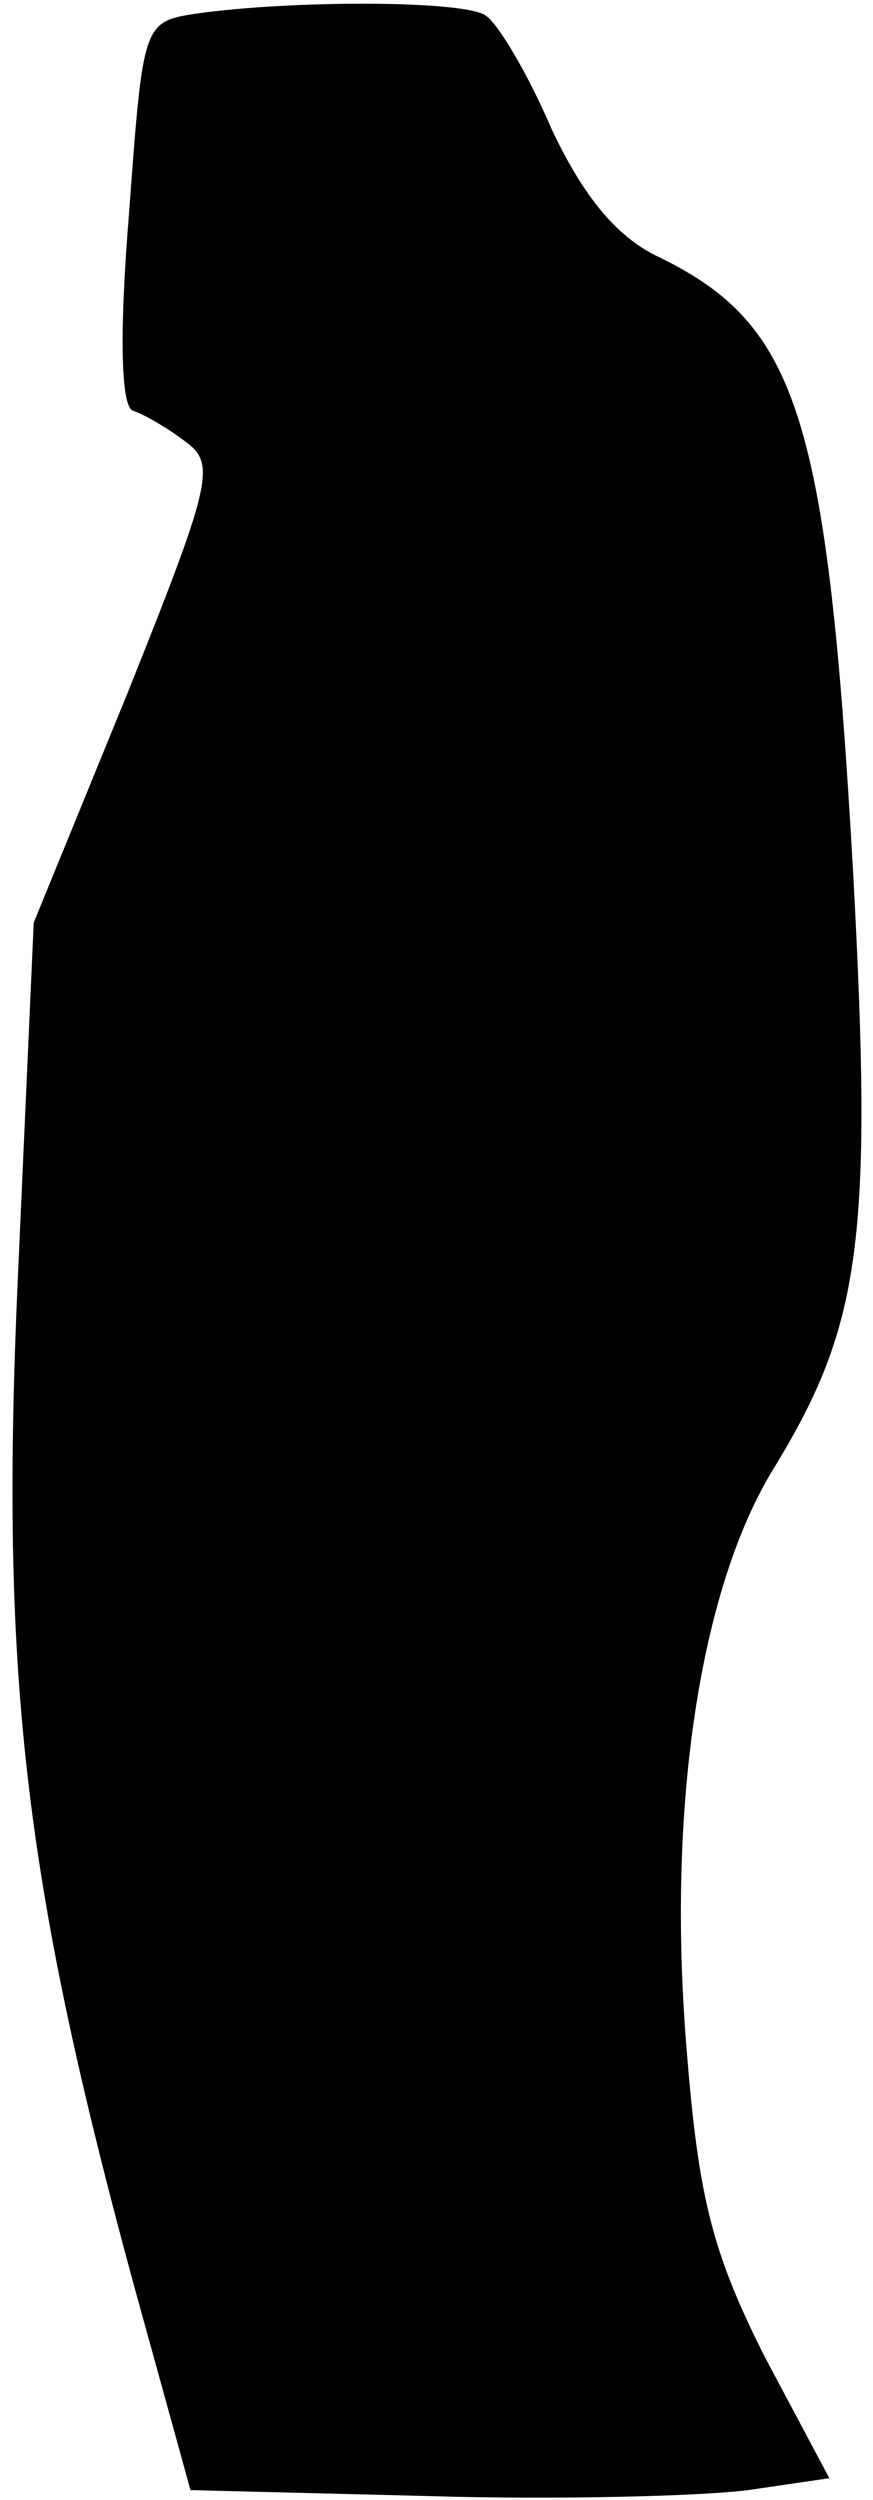 <?xml version="1.0" standalone="no"?>
<!DOCTYPE svg PUBLIC "-//W3C//DTD SVG 20010904//EN"
 "http://www.w3.org/TR/2001/REC-SVG-20010904/DTD/svg10.dtd">
<svg version="1.0" xmlns="http://www.w3.org/2000/svg"
 width="44pt" height="126pt" viewBox="0 0 44 126"
 preserveAspectRatio="xMidYMid meet">
<g transform="translate(0,126) scale(0.1,-0.1)"
fill="#000000" stroke="none">
<path fill="#000000" stroke="none" d="M98 1253 c-26 -4 -26 -6 -33 -101 -5
-61 -4 -97 2 -99 6 -2 18 -9 27 -16 15 -11 12 -22 -30 -127 l-47 -115 -8 -179
c-9 -200 3 -303 58 -506 l29 -105 120 -3 c65 -2 138 0 161 3 l41 6 -33 62
c-26 52 -33 79 -39 155 -10 122 7 232 44 292 44 72 50 115 40 300 -13 230 -28
276 -97 310 -22 10 -39 31 -55 65 -12 28 -27 53 -33 57 -10 8 -99 8 -147 1z"/>
</g>
</svg>
